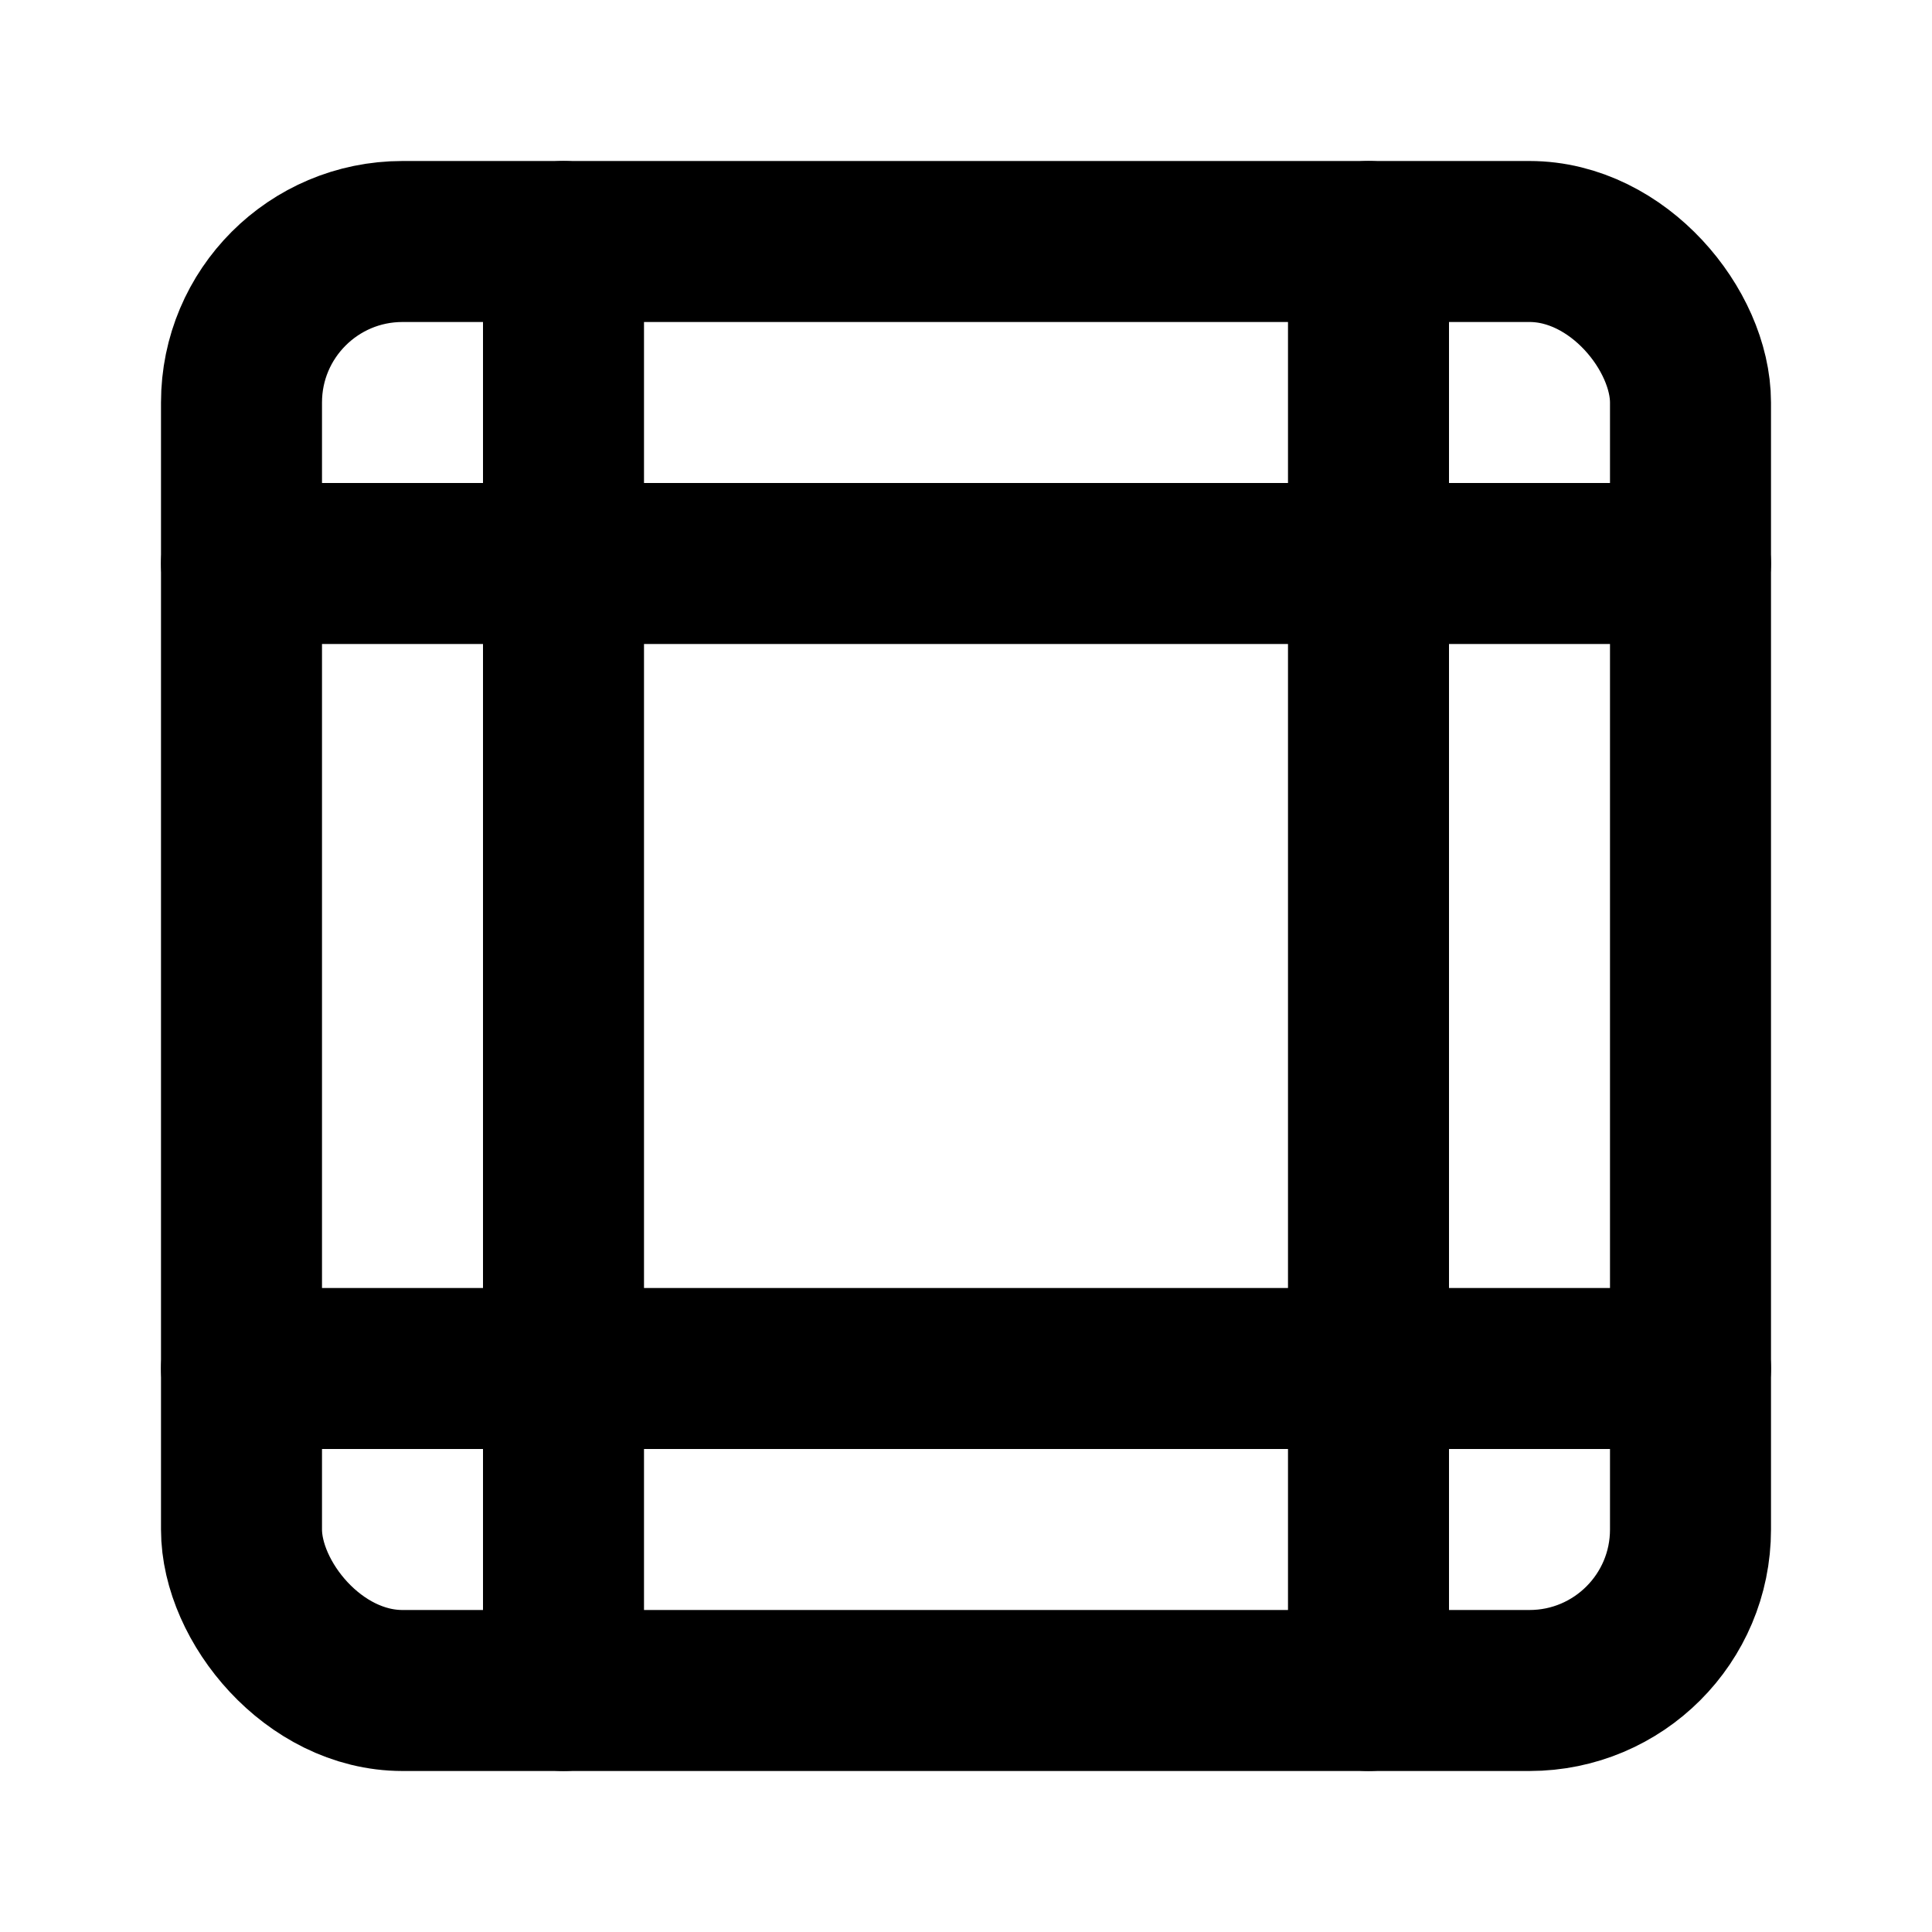 <svg xmlns="http://www.w3.org/2000/svg" viewBox="0 0 24 24" fill="none" stroke="currentColor" stroke-width="2" stroke-linecap="round" stroke-linejoin="round" class="lucide lucide-film">
  <rect width="18" height="18" x="3" y="3" rx="2"/>
  <path d="M7 3v18"/>
  <path d="M17 3v18"/>
  <path d="M3 7h18"/>
  <path d="M3 17h18"/>
</svg>